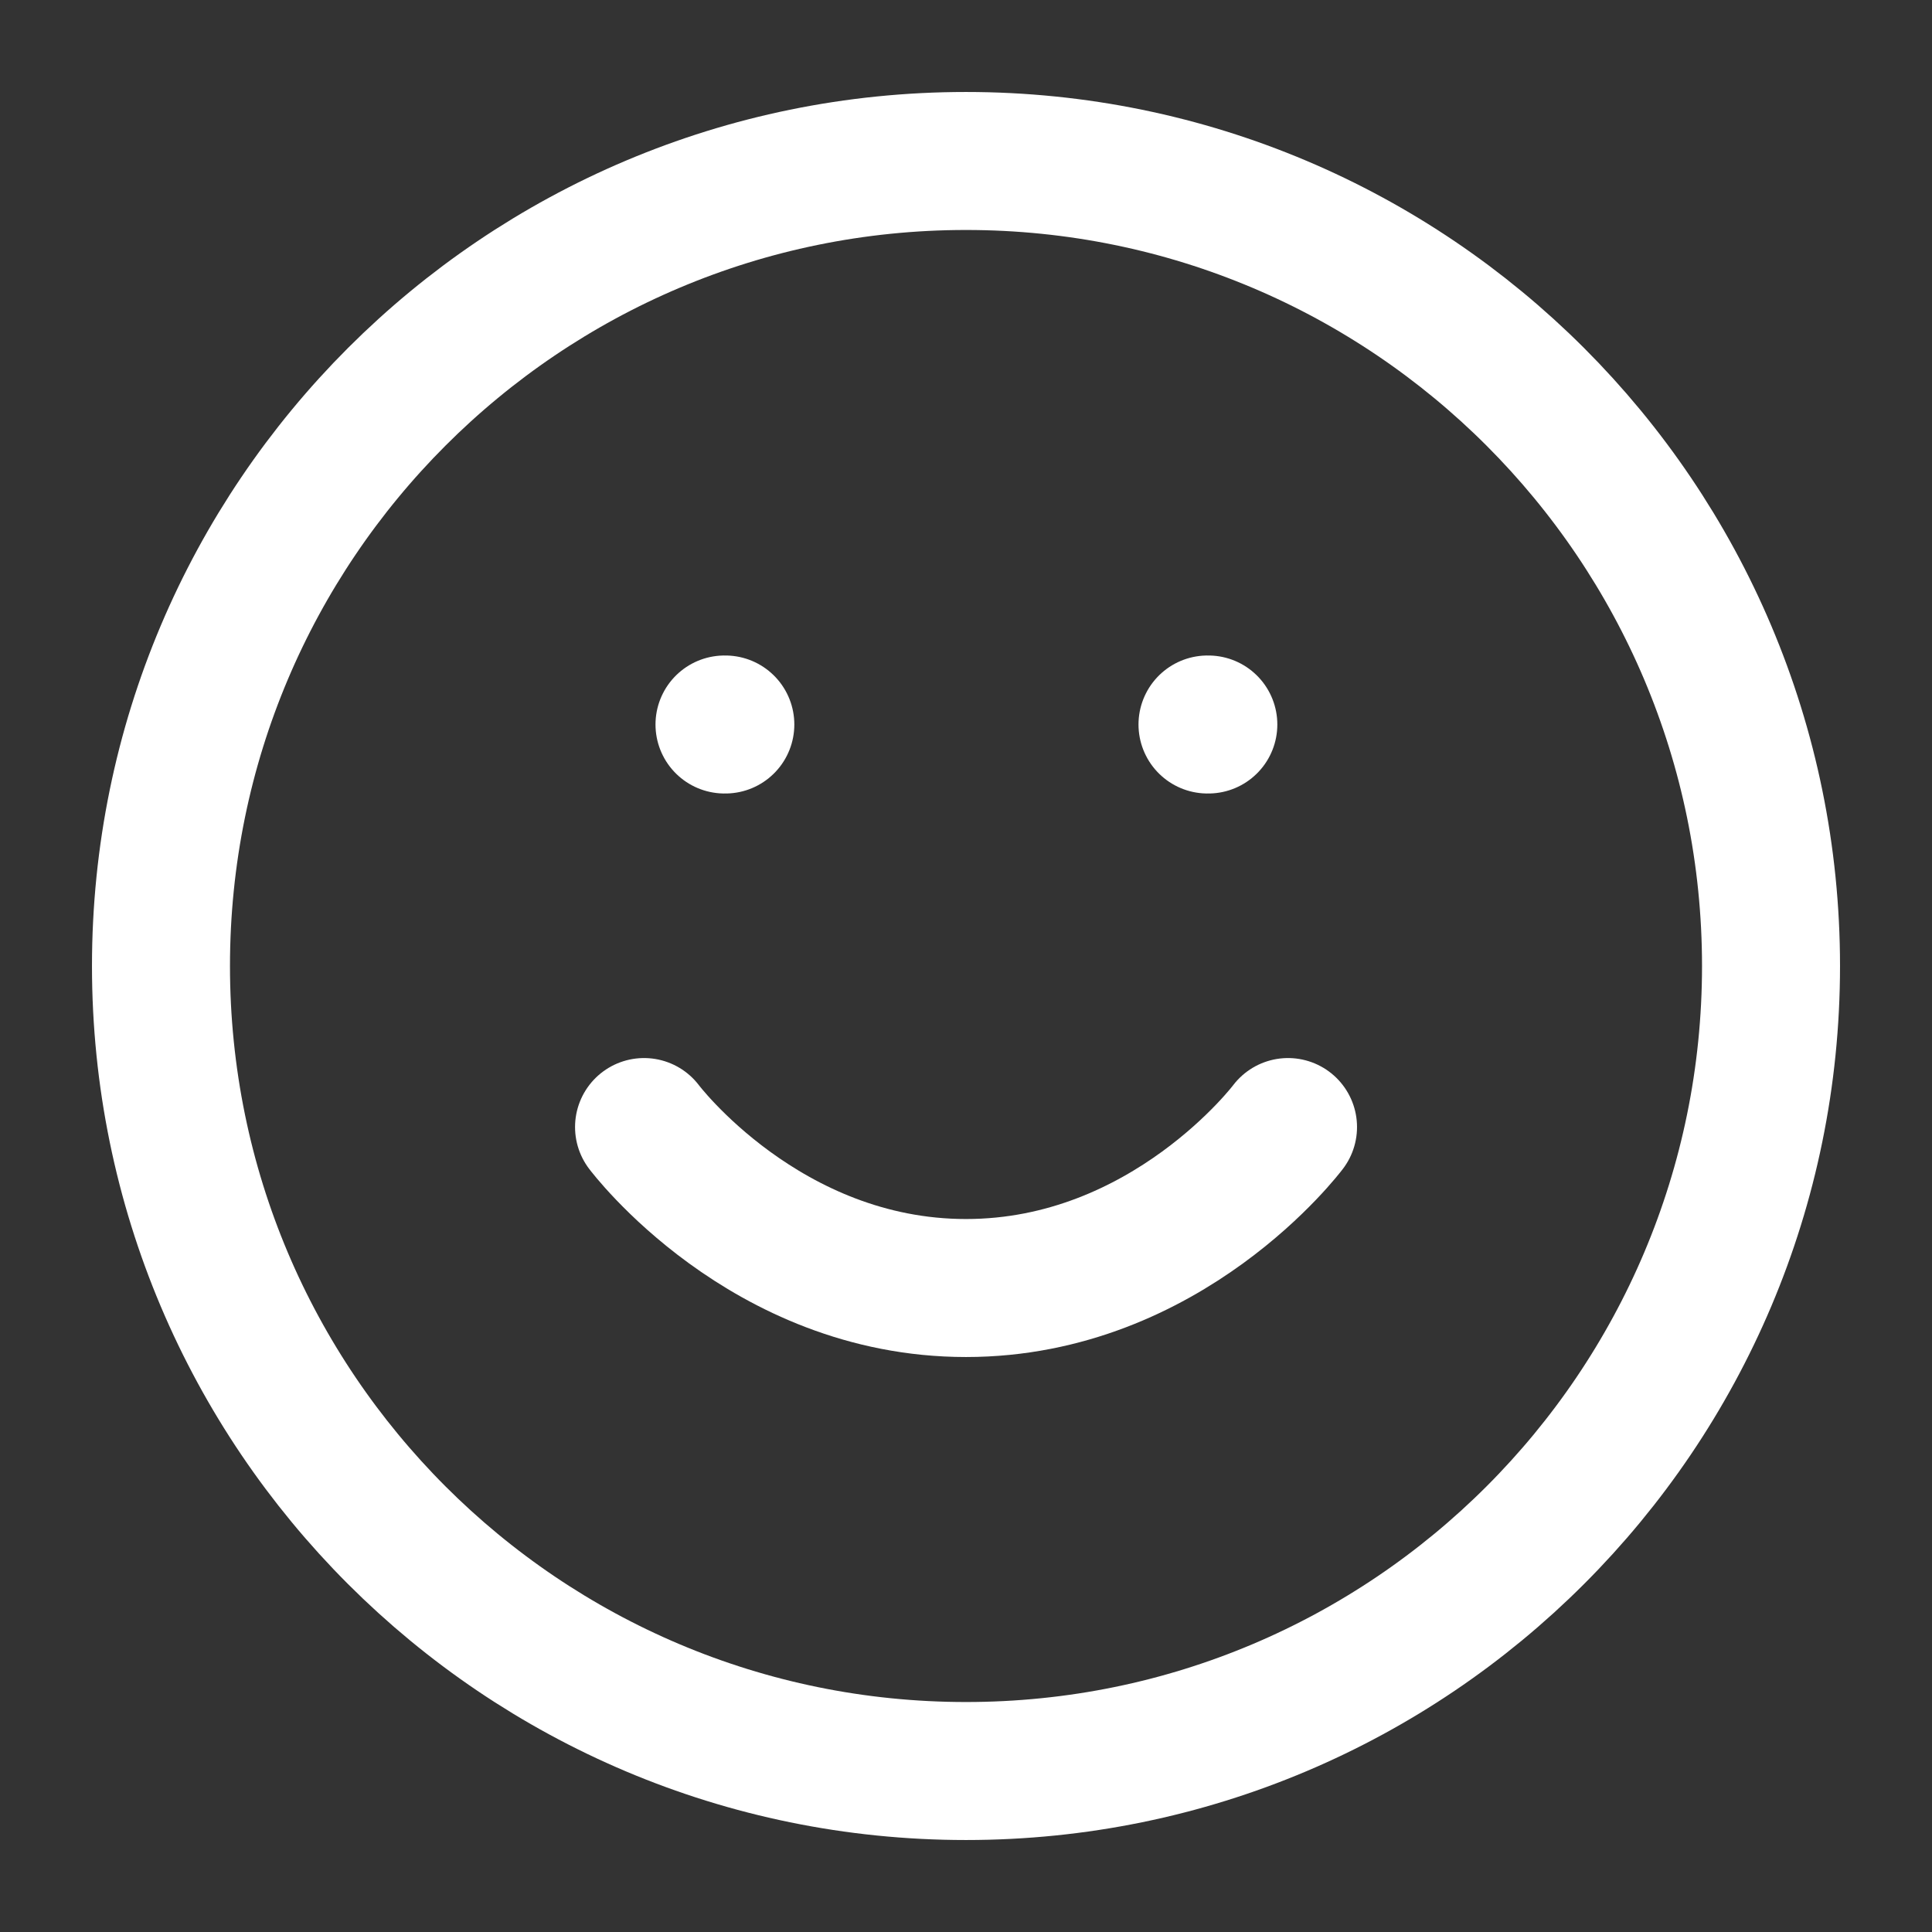 <svg width="28" height="28" viewBox="0 0 28 28" fill="none" xmlns="http://www.w3.org/2000/svg">
<rect x="0" y="0" width="28" height="28" fill="#333333" stroke="none"/>
<path d="M14 25.667C20.444 25.667 25.667 20.444 25.667 14C25.667 7.557 20.444 2.333 14 2.333C7.557 2.333 2.333 7.557 2.333 14C2.333 20.444 7.557 25.667 14 25.667Z" stroke="white" stroke-width="2" stroke-linecap="round" stroke-linejoin="round"/>
<path d="M9.334 16.334C9.334 16.334 11.084 18.667 14 18.667C16.917 18.667 18.667 16.334 18.667 16.334" stroke="white" stroke-width="2" stroke-linecap="round" stroke-linejoin="round"/>
<path d="M10.5 10.5H10.512" stroke="white" stroke-width="2" stroke-linecap="round" stroke-linejoin="round"/>
<path d="M17.5 10.5H17.512" stroke="white" stroke-width="2" stroke-linecap="round" stroke-linejoin="round"/>
</svg>
